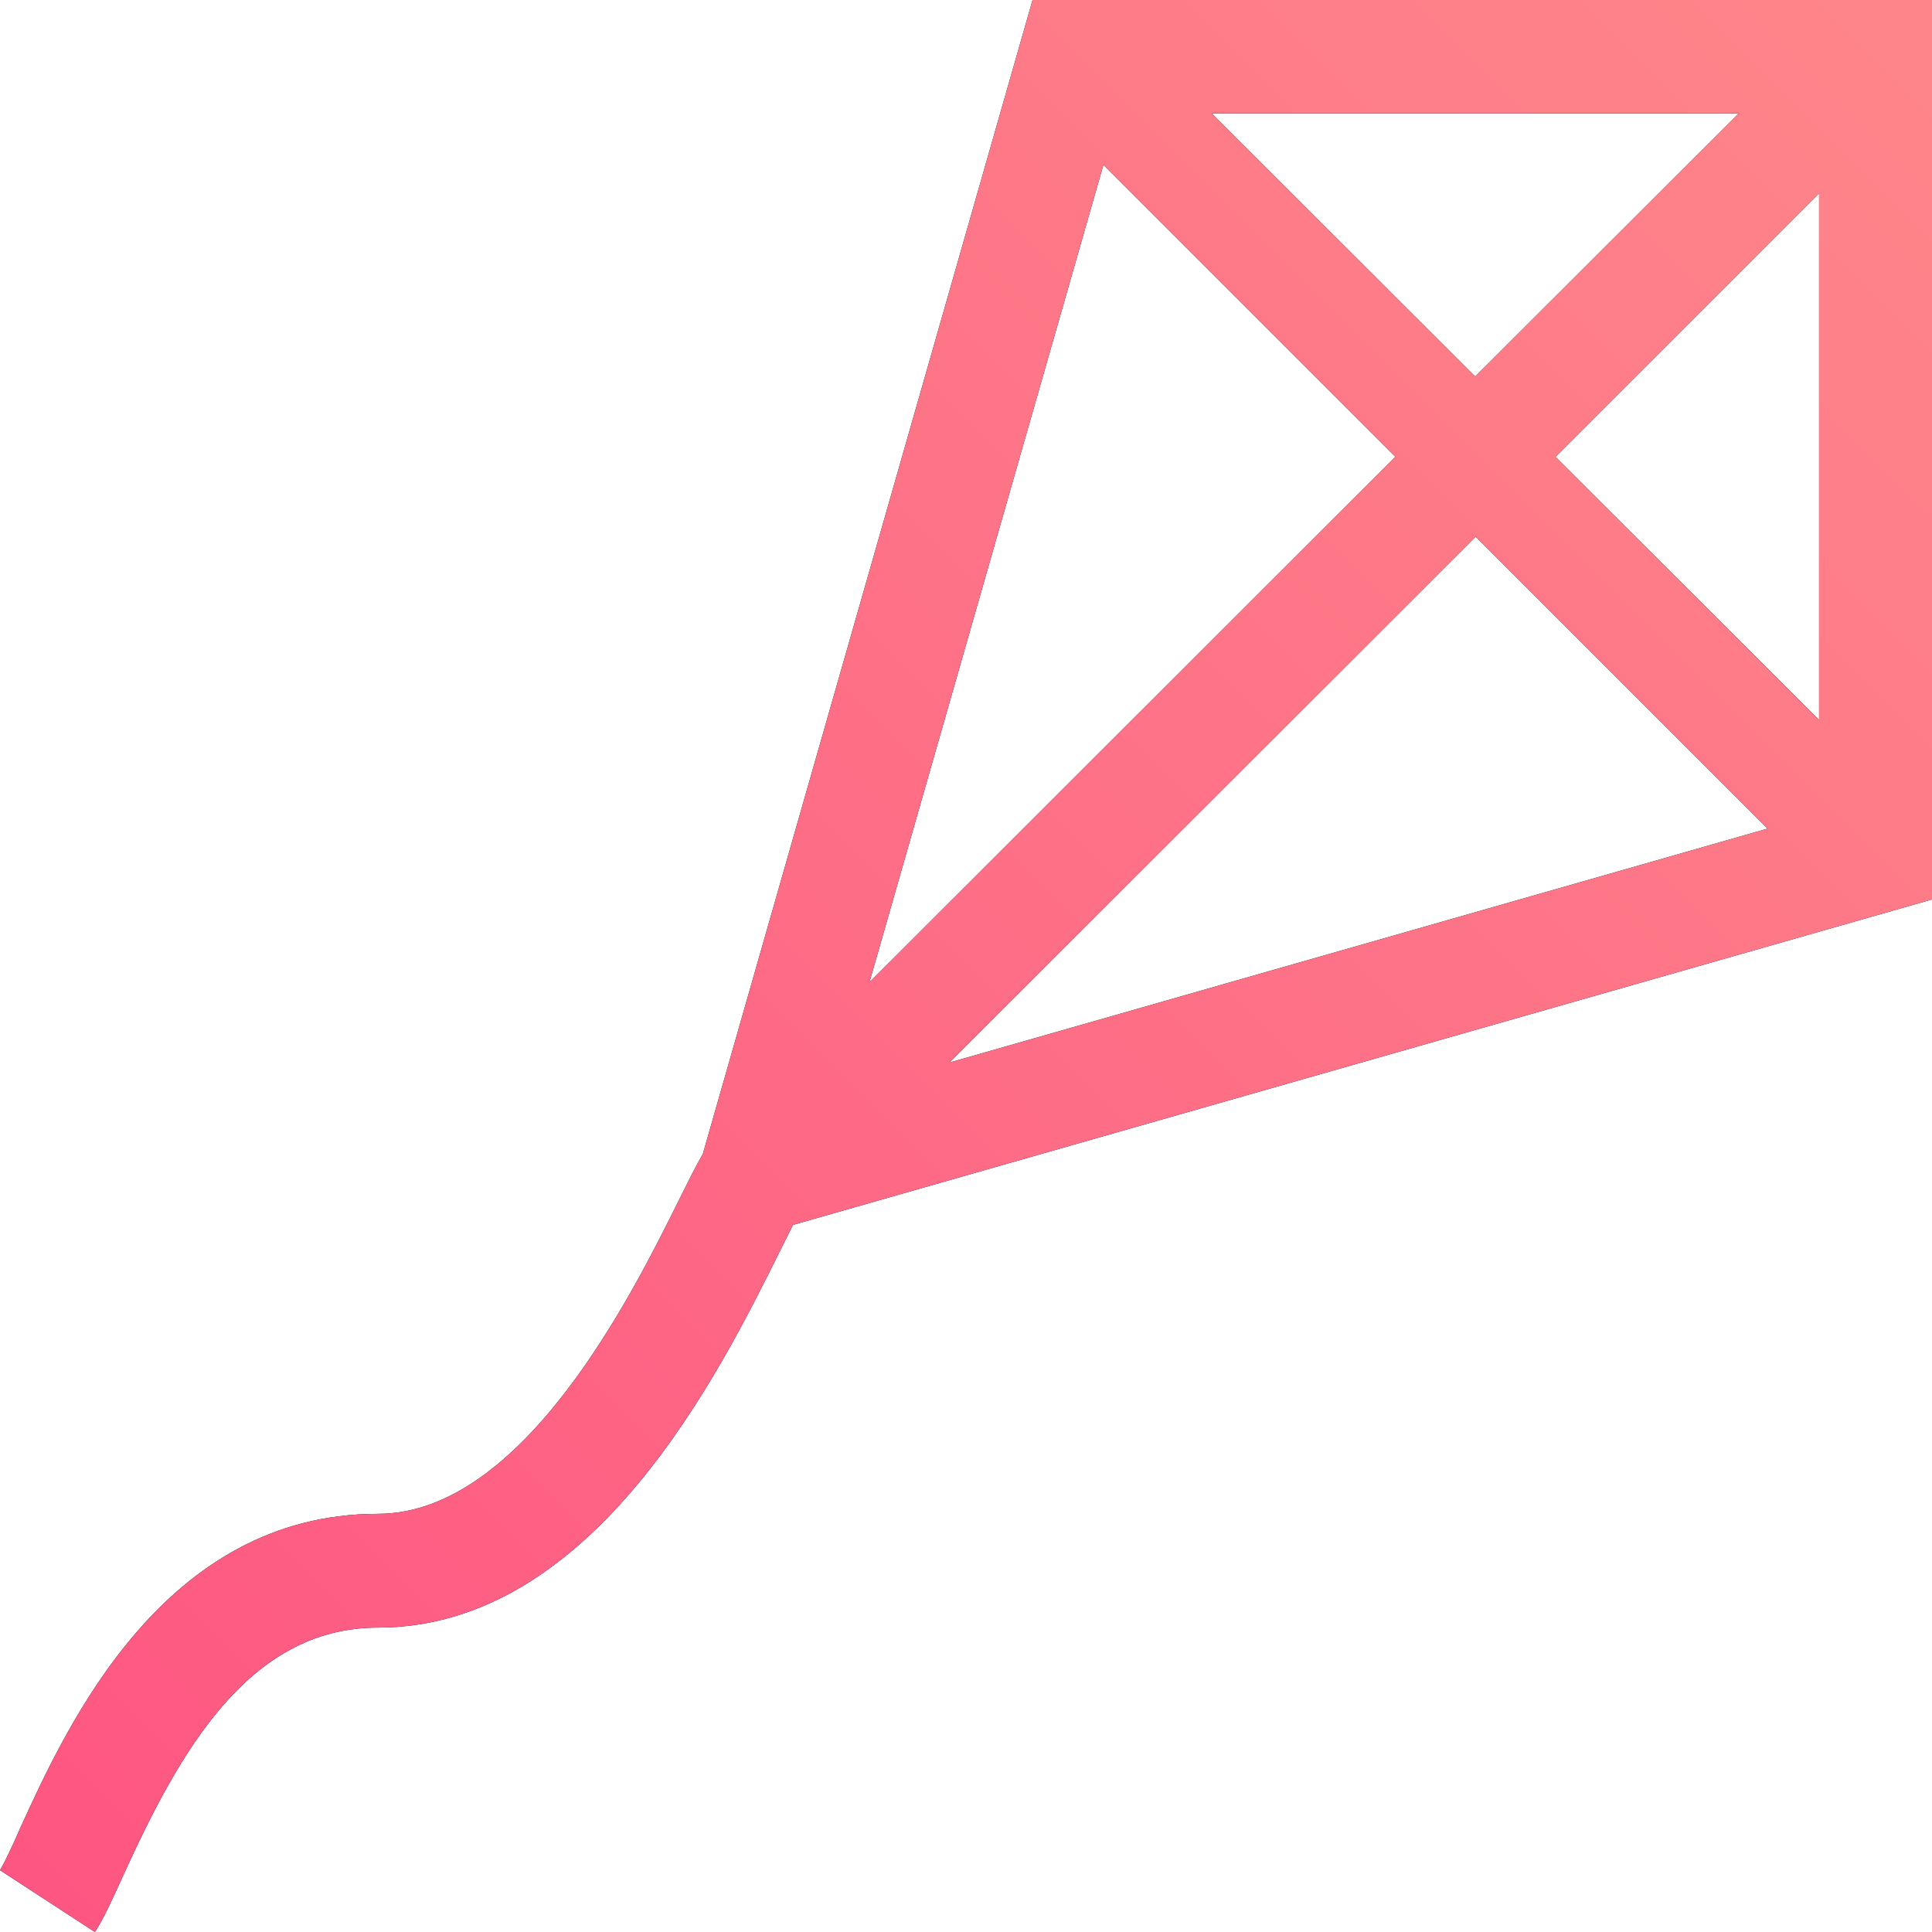<svg xmlns="http://www.w3.org/2000/svg" xmlns:xlink="http://www.w3.org/1999/xlink" width="45" height="45" viewBox="0 0 45 45"><defs><path id="v8kna" d="M947 2182v20.95l-26.53 7.58-.3.6c-1.41 2.84-4.35 8.78-9.37 8.78-3.04 0-4.65 2.97-5.92 5.75-.26.57-.46 1.02-.67 1.34l-2.21-1.44c.1-.16.3-.58.48-1 1.08-2.36 3.33-7.3 8.32-7.3 3.38 0 5.93-5.12 7.01-7.3.23-.46.4-.81.56-1.08l7.68-26.88zm-16.78 2.64l6.14 6.13 6.14-6.13zm-7.97 20.24l12.25-12.24-6.8-6.8zm20.92-3.58l-6.8-6.8-12.26 12.25zm1.2-2.53v-12.27l-6.14 6.14z"/><linearGradient id="v8knb" x1="902" x2="947" y1="2227" y2="2182" gradientUnits="userSpaceOnUse"><stop offset="0" stop-color="#fe5582"/><stop offset="1" stop-color="#fe868a"/></linearGradient></defs><g><g transform="translate(-902 -2182)"><use xlink:href="#v8kna"/><use fill="url(#v8knb)" xlink:href="#v8kna"/></g></g></svg>